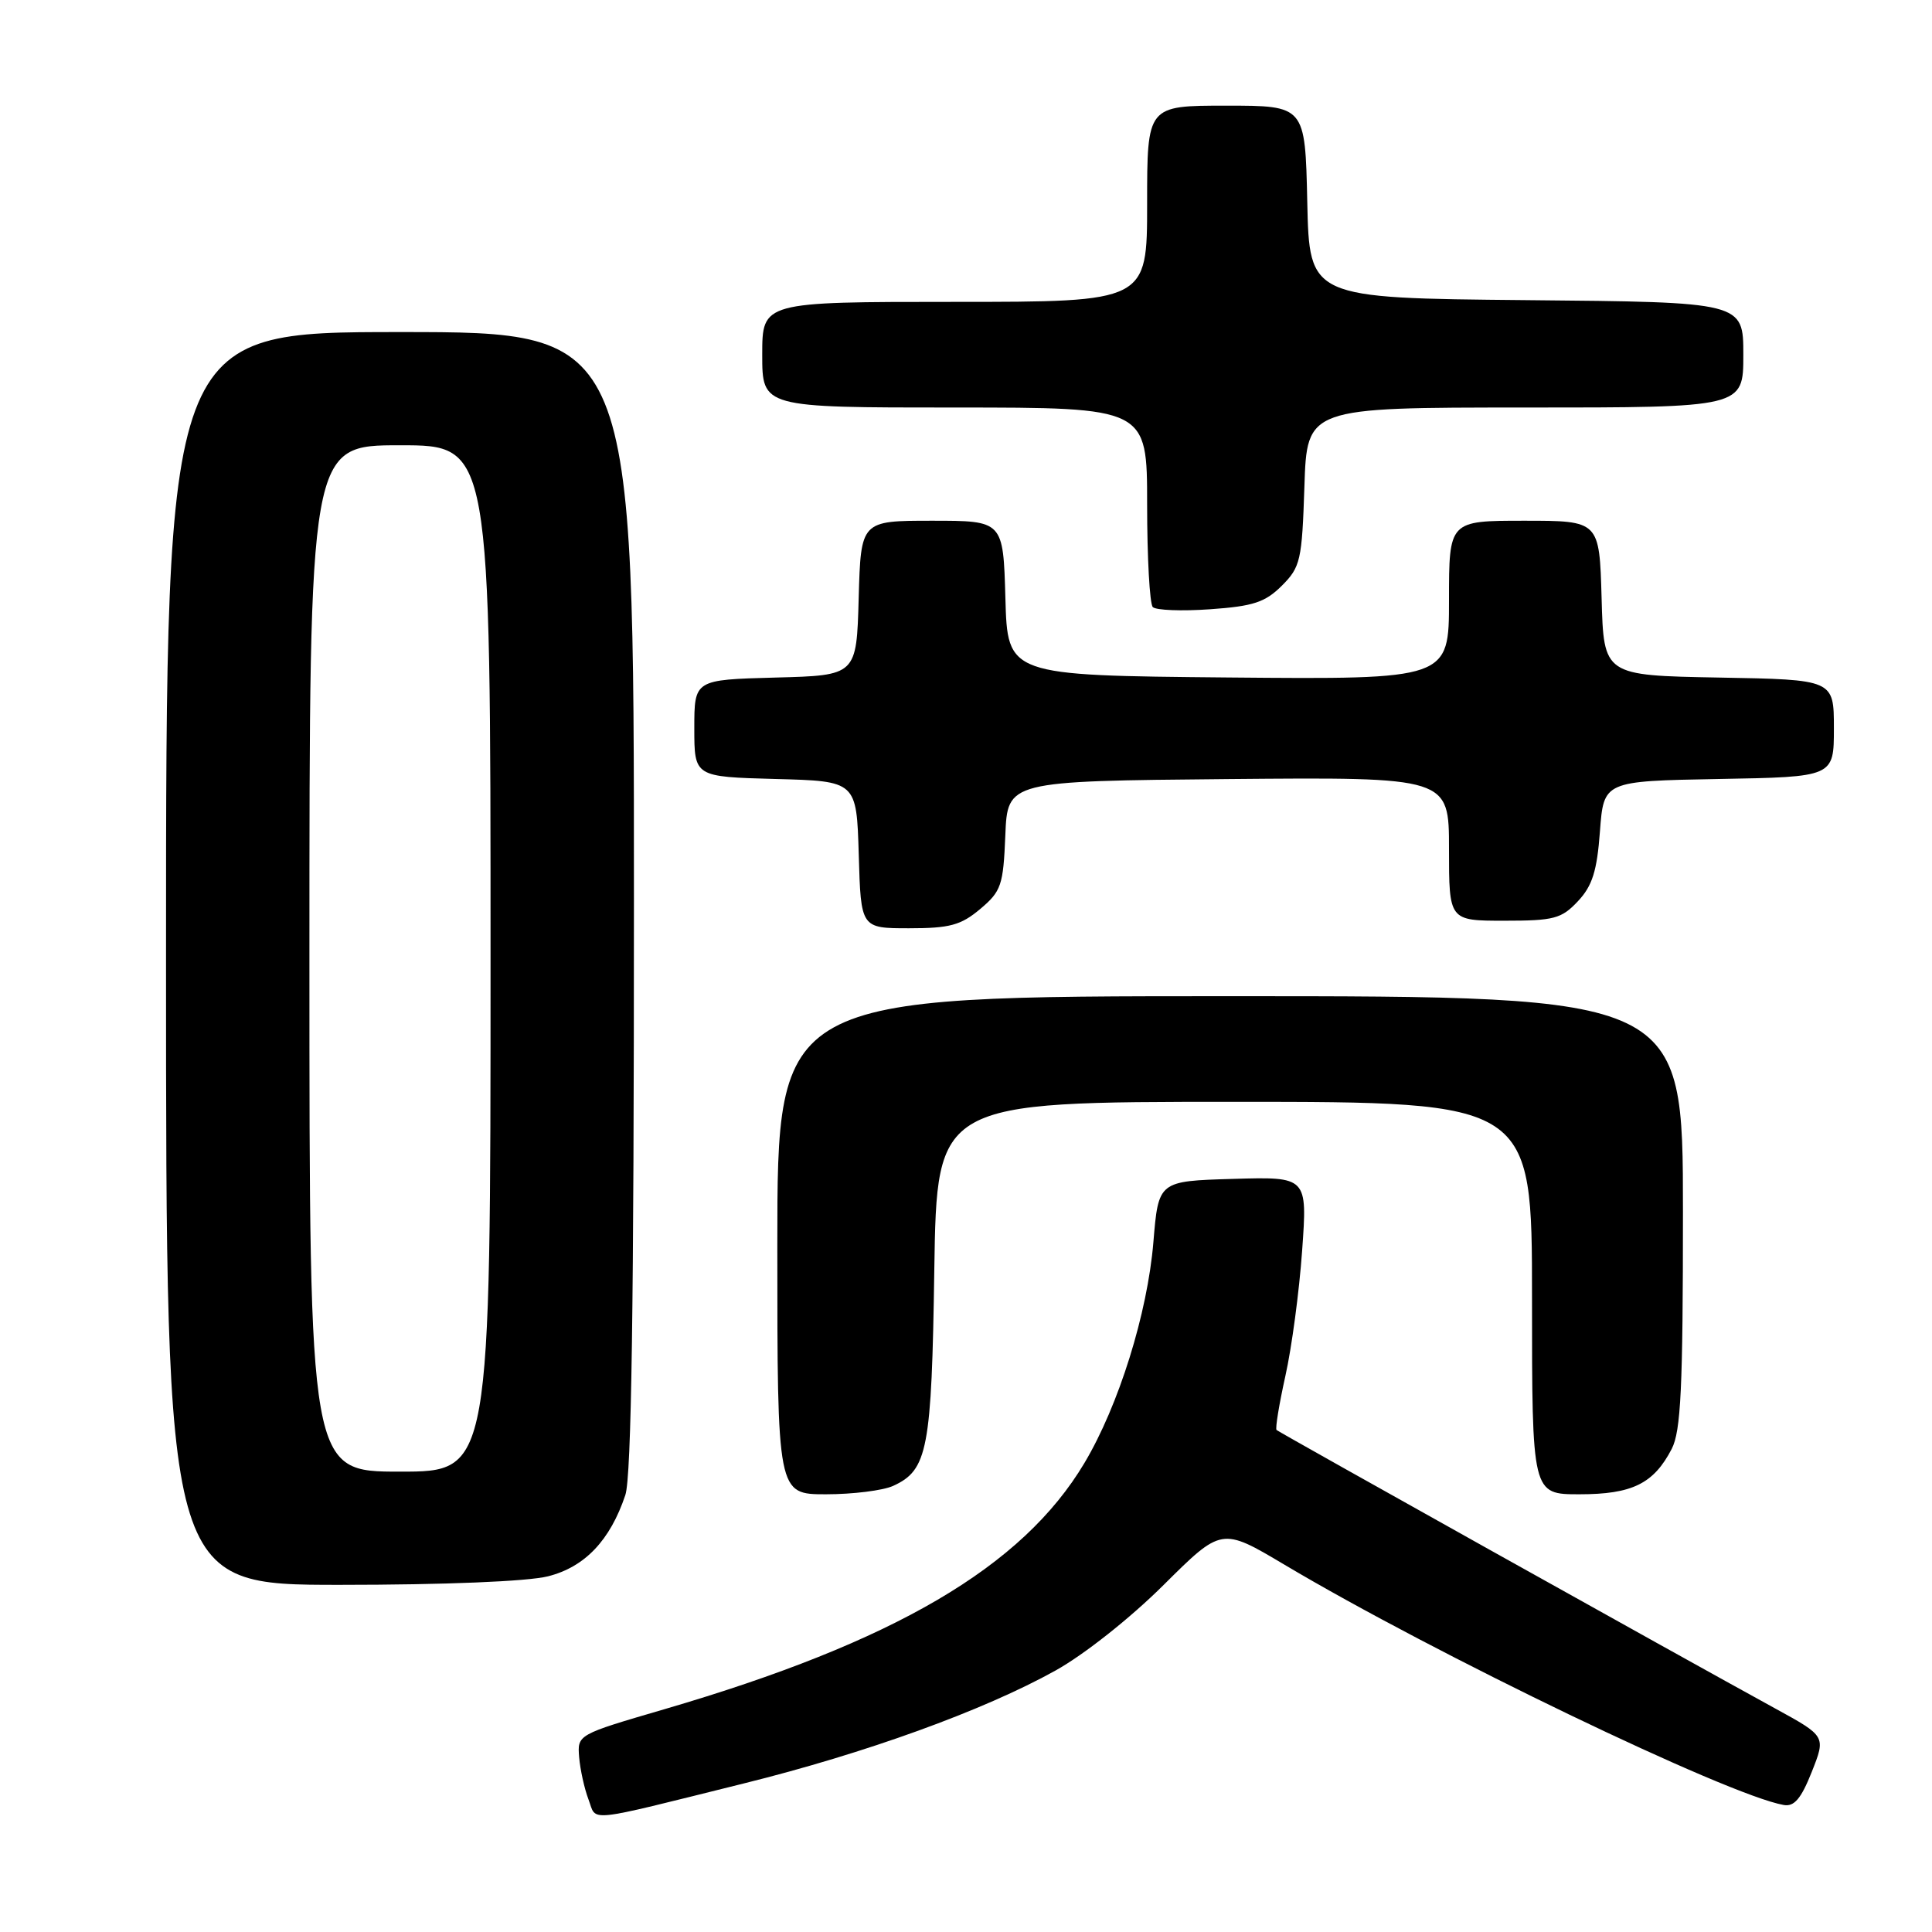 <?xml version="1.0" encoding="UTF-8" standalone="no"?>
<!DOCTYPE svg PUBLIC "-//W3C//DTD SVG 1.1//EN" "http://www.w3.org/Graphics/SVG/1.1/DTD/svg11.dtd" >
<svg xmlns="http://www.w3.org/2000/svg" xmlns:xlink="http://www.w3.org/1999/xlink" version="1.1" viewBox="0 0 256 256">
 <g >
 <path fill="currentColor"
d=" M 98.50 236.33 C 114.68 232.32 130.34 226.65 139.85 221.36 C 143.65 219.25 149.79 214.39 154.18 210.02 C 161.87 202.38 161.87 202.38 170.18 207.32 C 190.07 219.16 228.93 237.86 236.35 239.17 C 237.74 239.42 238.66 238.34 240.07 234.78 C 241.94 230.06 241.94 230.06 235.22 226.38 C 222.24 219.27 169.50 189.81 169.15 189.48 C 168.96 189.29 169.49 186.07 170.32 182.32 C 171.16 178.57 172.16 171.10 172.54 165.71 C 173.24 155.92 173.24 155.92 163.37 156.21 C 153.50 156.50 153.50 156.50 152.83 164.59 C 152.05 174.02 148.23 186.25 143.69 193.86 C 135.48 207.63 118.51 217.57 88.00 226.49 C 76.50 229.85 76.50 229.85 76.74 232.84 C 76.88 234.48 77.43 237.00 77.98 238.44 C 79.11 241.42 77.20 241.62 98.50 236.33 Z  M 72.61 208.87 C 77.49 207.64 80.85 204.11 82.86 198.10 C 83.67 195.68 84.00 173.02 84.00 119.35 C 84.00 44.00 84.00 44.00 53.00 44.00 C 22.00 44.00 22.00 44.00 22.00 127.00 C 22.00 210.00 22.00 210.00 45.06 210.00 C 58.90 210.00 69.91 209.55 72.61 208.87 Z  M 118.34 196.89 C 122.93 194.80 123.45 192.08 123.80 168.25 C 124.14 146.00 124.14 146.00 163.57 146.00 C 203.00 146.00 203.00 146.00 203.00 172.00 C 203.00 198.00 203.00 198.00 209.28 198.00 C 216.27 198.00 219.12 196.60 221.51 191.99 C 222.73 189.62 223.00 183.92 223.00 160.55 C 223.00 132.00 223.00 132.00 163.00 132.00 C 103.00 132.00 103.00 132.00 103.00 165.00 C 103.00 198.00 103.00 198.00 109.45 198.00 C 113.00 198.00 117.00 197.50 118.34 196.89 Z  M 129.88 120.45 C 132.67 118.10 132.94 117.32 133.21 110.70 C 133.50 103.50 133.50 103.50 162.75 103.23 C 192.00 102.97 192.00 102.97 192.00 112.48 C 192.00 122.00 192.00 122.00 199.33 122.00 C 205.91 122.00 206.90 121.74 209.08 119.42 C 210.99 117.39 211.61 115.43 212.00 110.17 C 212.50 103.50 212.50 103.50 227.75 103.22 C 243.00 102.95 243.00 102.95 243.00 96.50 C 243.00 90.05 243.00 90.05 227.75 89.78 C 212.50 89.50 212.50 89.50 212.22 79.25 C 211.93 69.00 211.93 69.00 201.97 69.00 C 192.00 69.00 192.00 69.00 192.00 79.52 C 192.00 90.03 192.00 90.03 162.75 89.77 C 133.50 89.50 133.50 89.50 133.22 79.25 C 132.93 69.00 132.93 69.00 123.50 69.00 C 114.07 69.00 114.07 69.00 113.78 79.25 C 113.50 89.50 113.50 89.50 102.75 89.78 C 92.00 90.07 92.00 90.07 92.00 96.50 C 92.00 102.93 92.00 102.93 102.75 103.22 C 113.50 103.50 113.50 103.50 113.79 113.25 C 114.07 123.00 114.07 123.00 120.46 123.00 C 125.85 123.00 127.32 122.60 129.88 120.45 Z  M 169.85 77.61 C 172.32 75.14 172.52 74.26 172.84 64.48 C 173.18 54.00 173.18 54.00 202.09 54.00 C 231.00 54.00 231.00 54.00 231.00 47.02 C 231.00 40.03 231.00 40.03 202.25 39.77 C 173.50 39.50 173.50 39.50 173.22 26.75 C 172.94 14.00 172.94 14.00 162.47 14.00 C 152.00 14.00 152.00 14.00 152.00 27.00 C 152.00 40.00 152.00 40.00 126.50 40.00 C 101.00 40.00 101.00 40.00 101.00 47.00 C 101.00 54.00 101.00 54.00 126.50 54.00 C 152.00 54.00 152.00 54.00 152.00 66.83 C 152.00 73.89 152.34 80.01 152.75 80.44 C 153.16 80.86 156.58 81.00 160.35 80.73 C 166.07 80.33 167.64 79.81 169.85 77.61 Z  M 41.00 127.00 C 41.00 59.00 41.00 59.00 53.00 59.00 C 65.00 59.00 65.00 59.00 65.00 127.00 C 65.00 195.00 65.00 195.00 53.00 195.00 C 41.00 195.00 41.00 195.00 41.00 127.00 Z "/>
</g>
</svg>